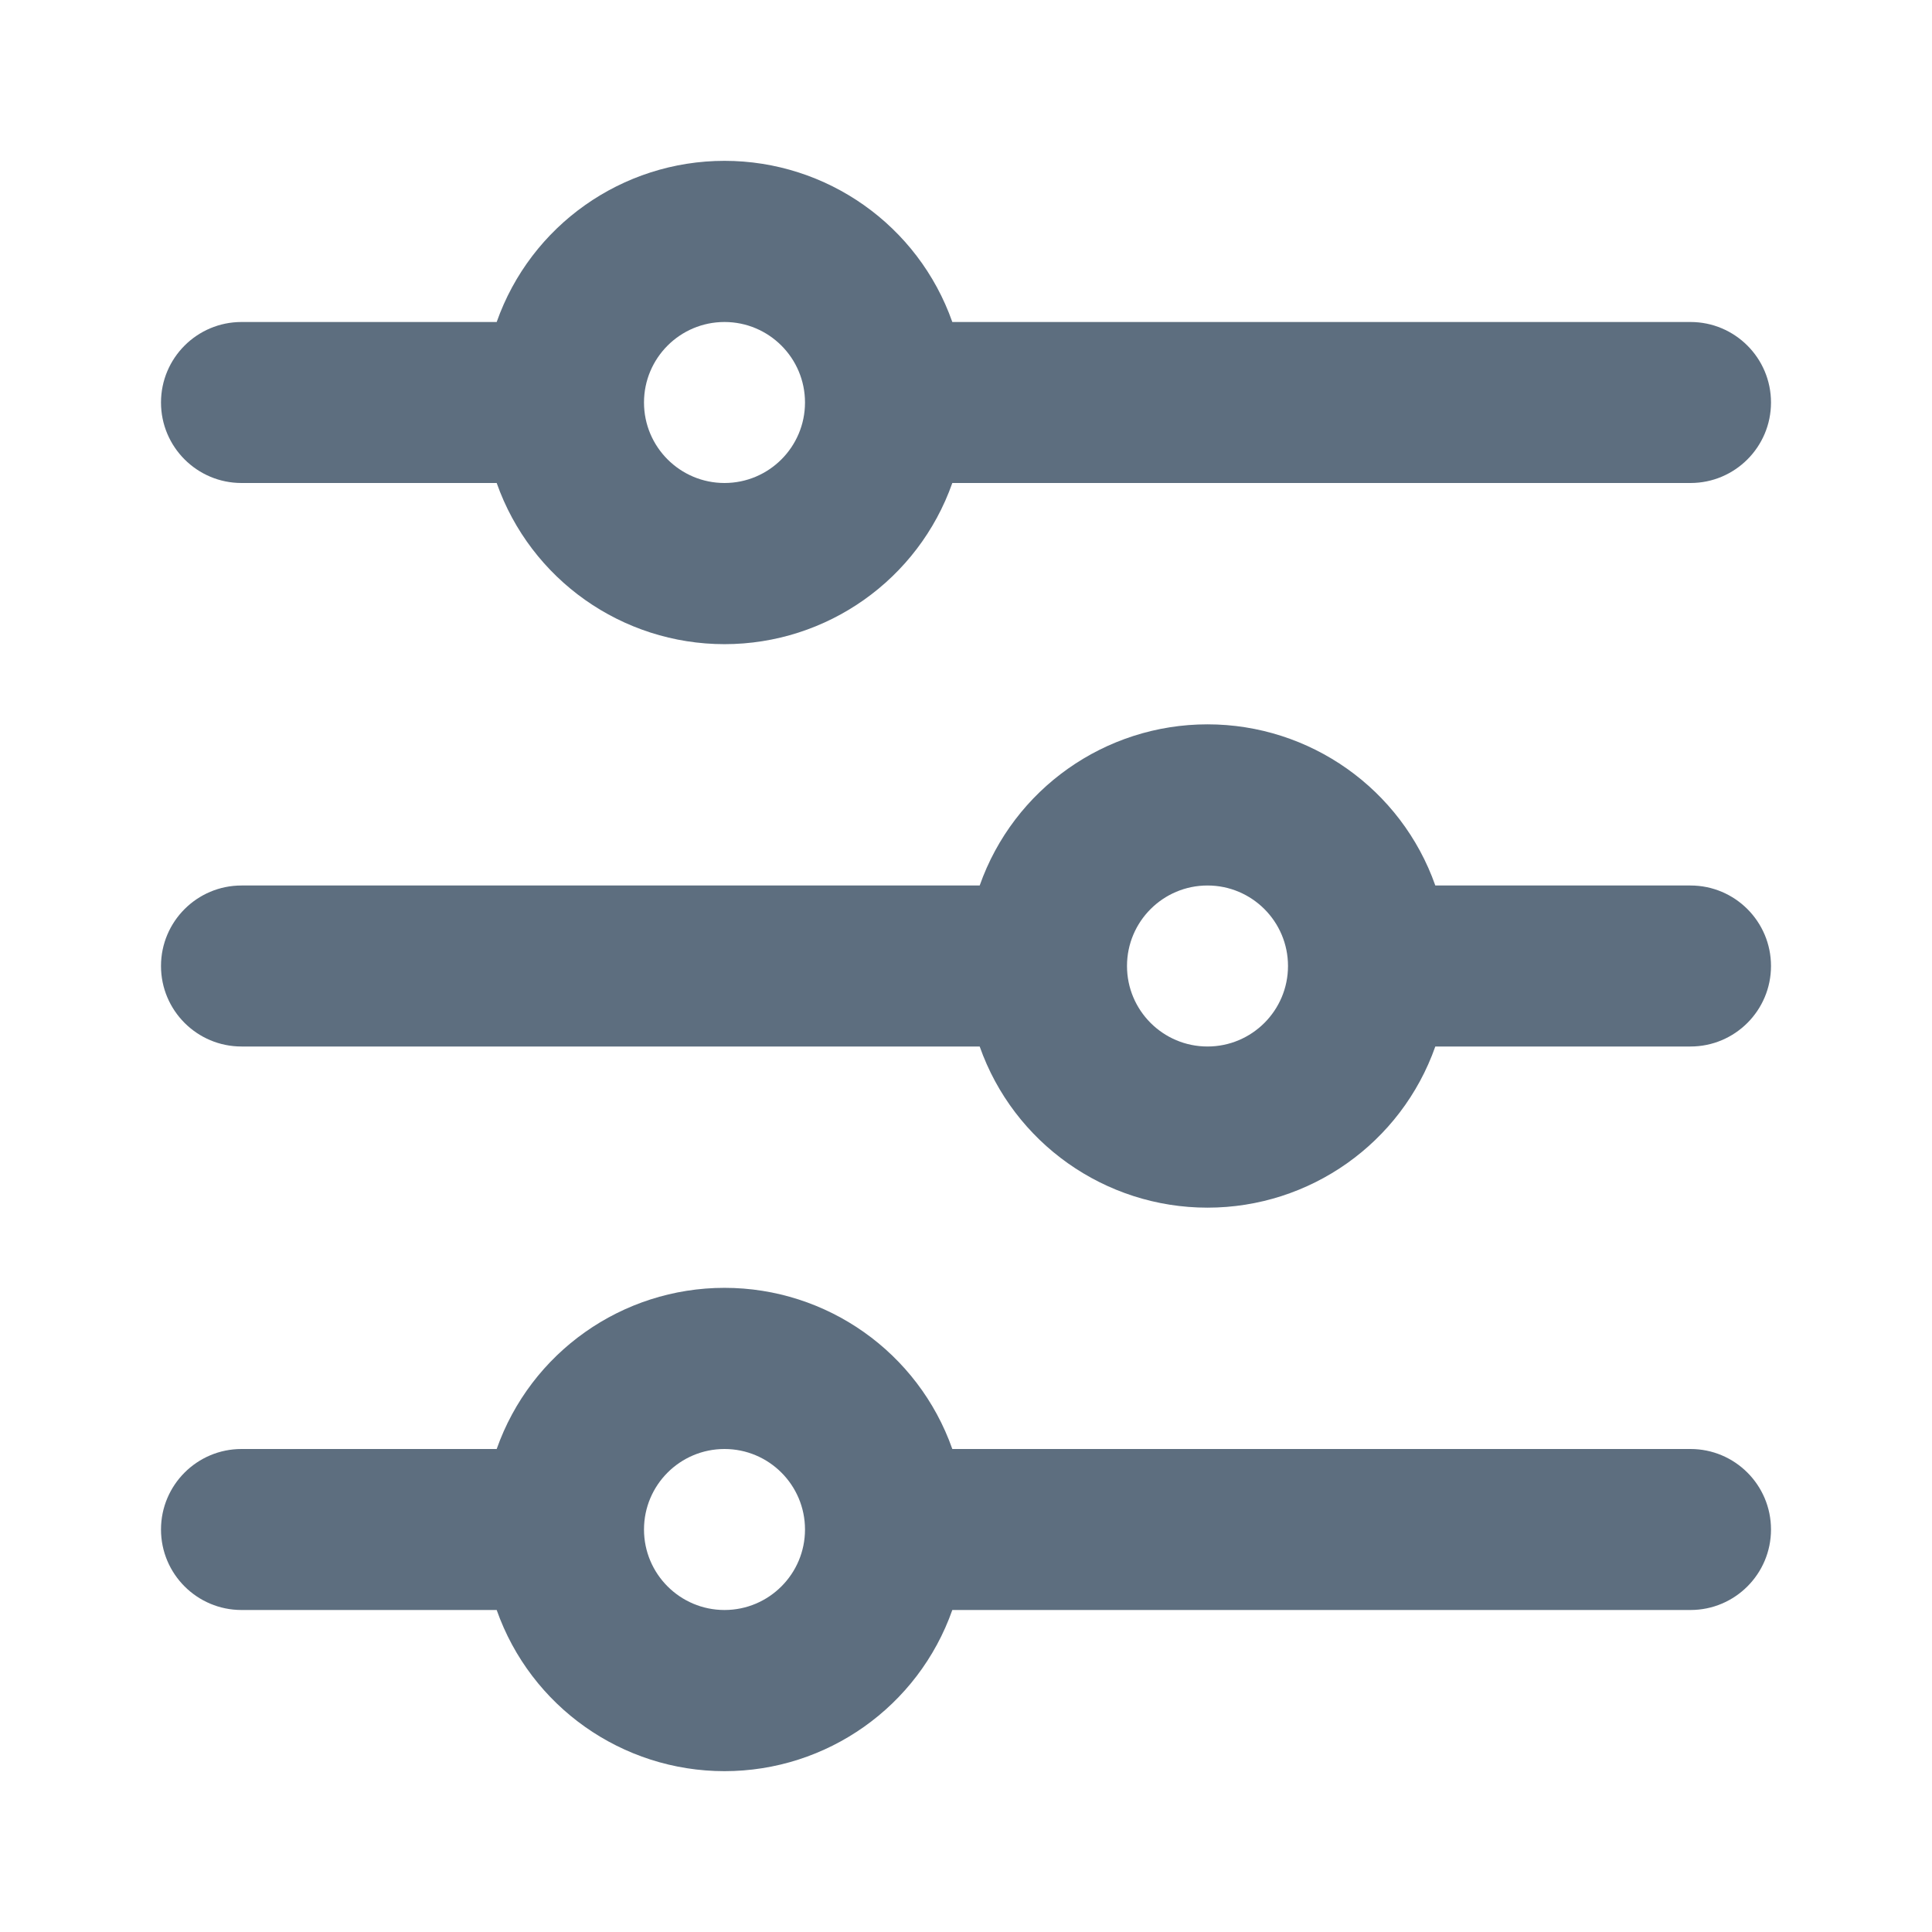 <?xml version="1.0" encoding="UTF-8"?>
<svg width="24px" height="24px" viewBox="0 0 24 24" version="1.1" xmlns="http://www.w3.org/2000/svg" xmlns:xlink="http://www.w3.org/1999/xlink">
    <title>滑块</title>
    <g id="2.0" stroke="none" stroke-width="1" fill="none" fill-rule="evenodd">
        <g id="通用基础-删格" transform="translate(-392, -172)">
            <g id="滑块" transform="translate(392, 172)">
                <polygon id="路径" points="0 0 24 0 24 24 0 24"></polygon>
                <path d="M9,15.998 C10.272,15.998 11.407,16.8 11.83,18 L21,18 C21.552,18 22,18.448 22,19 C22,19.552 21.552,20 21,20 L11.83,20 L11.83,20 C11.407,21.2 10.272,22.002 9,22.002 C7.728,22.002 6.593,21.2 6.17,20 L3,20 C2.448,20 2,19.552 2,19 C2,18.448 2.448,18 3,18 L6.17,18 L6.17,18 C6.593,16.8 7.728,15.998 9,15.998 Z M15,8.998 C16.272,8.998 17.407,9.8 17.83,11 L21,11 C21.552,11 22,11.448 22,12 C22,12.552 21.552,13 21,13 L17.83,13 L17.83,13 C17.407,14.2 16.272,15.002 15,15.002 C13.728,15.002 12.593,14.2 12.17,13 L3,13 C2.448,13 2,12.552 2,12 C2,11.448 2.448,11 3,11 L12.17,11 L12.17,11 C12.593,9.8 13.728,8.998 15,8.998 Z M6.17,4 C6.593,2.8 7.728,1.998 9,1.998 C10.272,1.998 11.407,2.8 11.83,4 L21,4 C21.552,4 22,4.448 22,5 C22,5.552 21.552,6 21,6 L11.83,6 L11.83,6 C11.407,7.2 10.272,8.002 9,8.002 C7.728,8.002 6.593,7.2 6.17,6 L3,6 C2.448,6 2,5.552 2,5 C2,4.448 2.448,4 3,4 L6.17,4 L6.17,4 Z M9,6 C9.552,6 10,5.552 10,5 C10,4.448 9.552,4 9,4 C8.448,4 8,4.448 8,5 C8,5.552 8.448,6 9,6 Z M15,13 C15.552,13 16,12.552 16,12 C16,11.448 15.552,11 15,11 C14.448,11 14,11.448 14,12 C14,12.552 14.448,13 15,13 Z M9,20 C9.552,20 10,19.552 10,19 C10,18.448 9.552,18 9,18 C8.448,18 8,18.448 8,19 C8,19.552 8.448,20 9,20 Z" id="形状" fill="#5D6E7F" fill-rule="nonzero"></path>
            </g>
        </g>
    </g>
</svg>